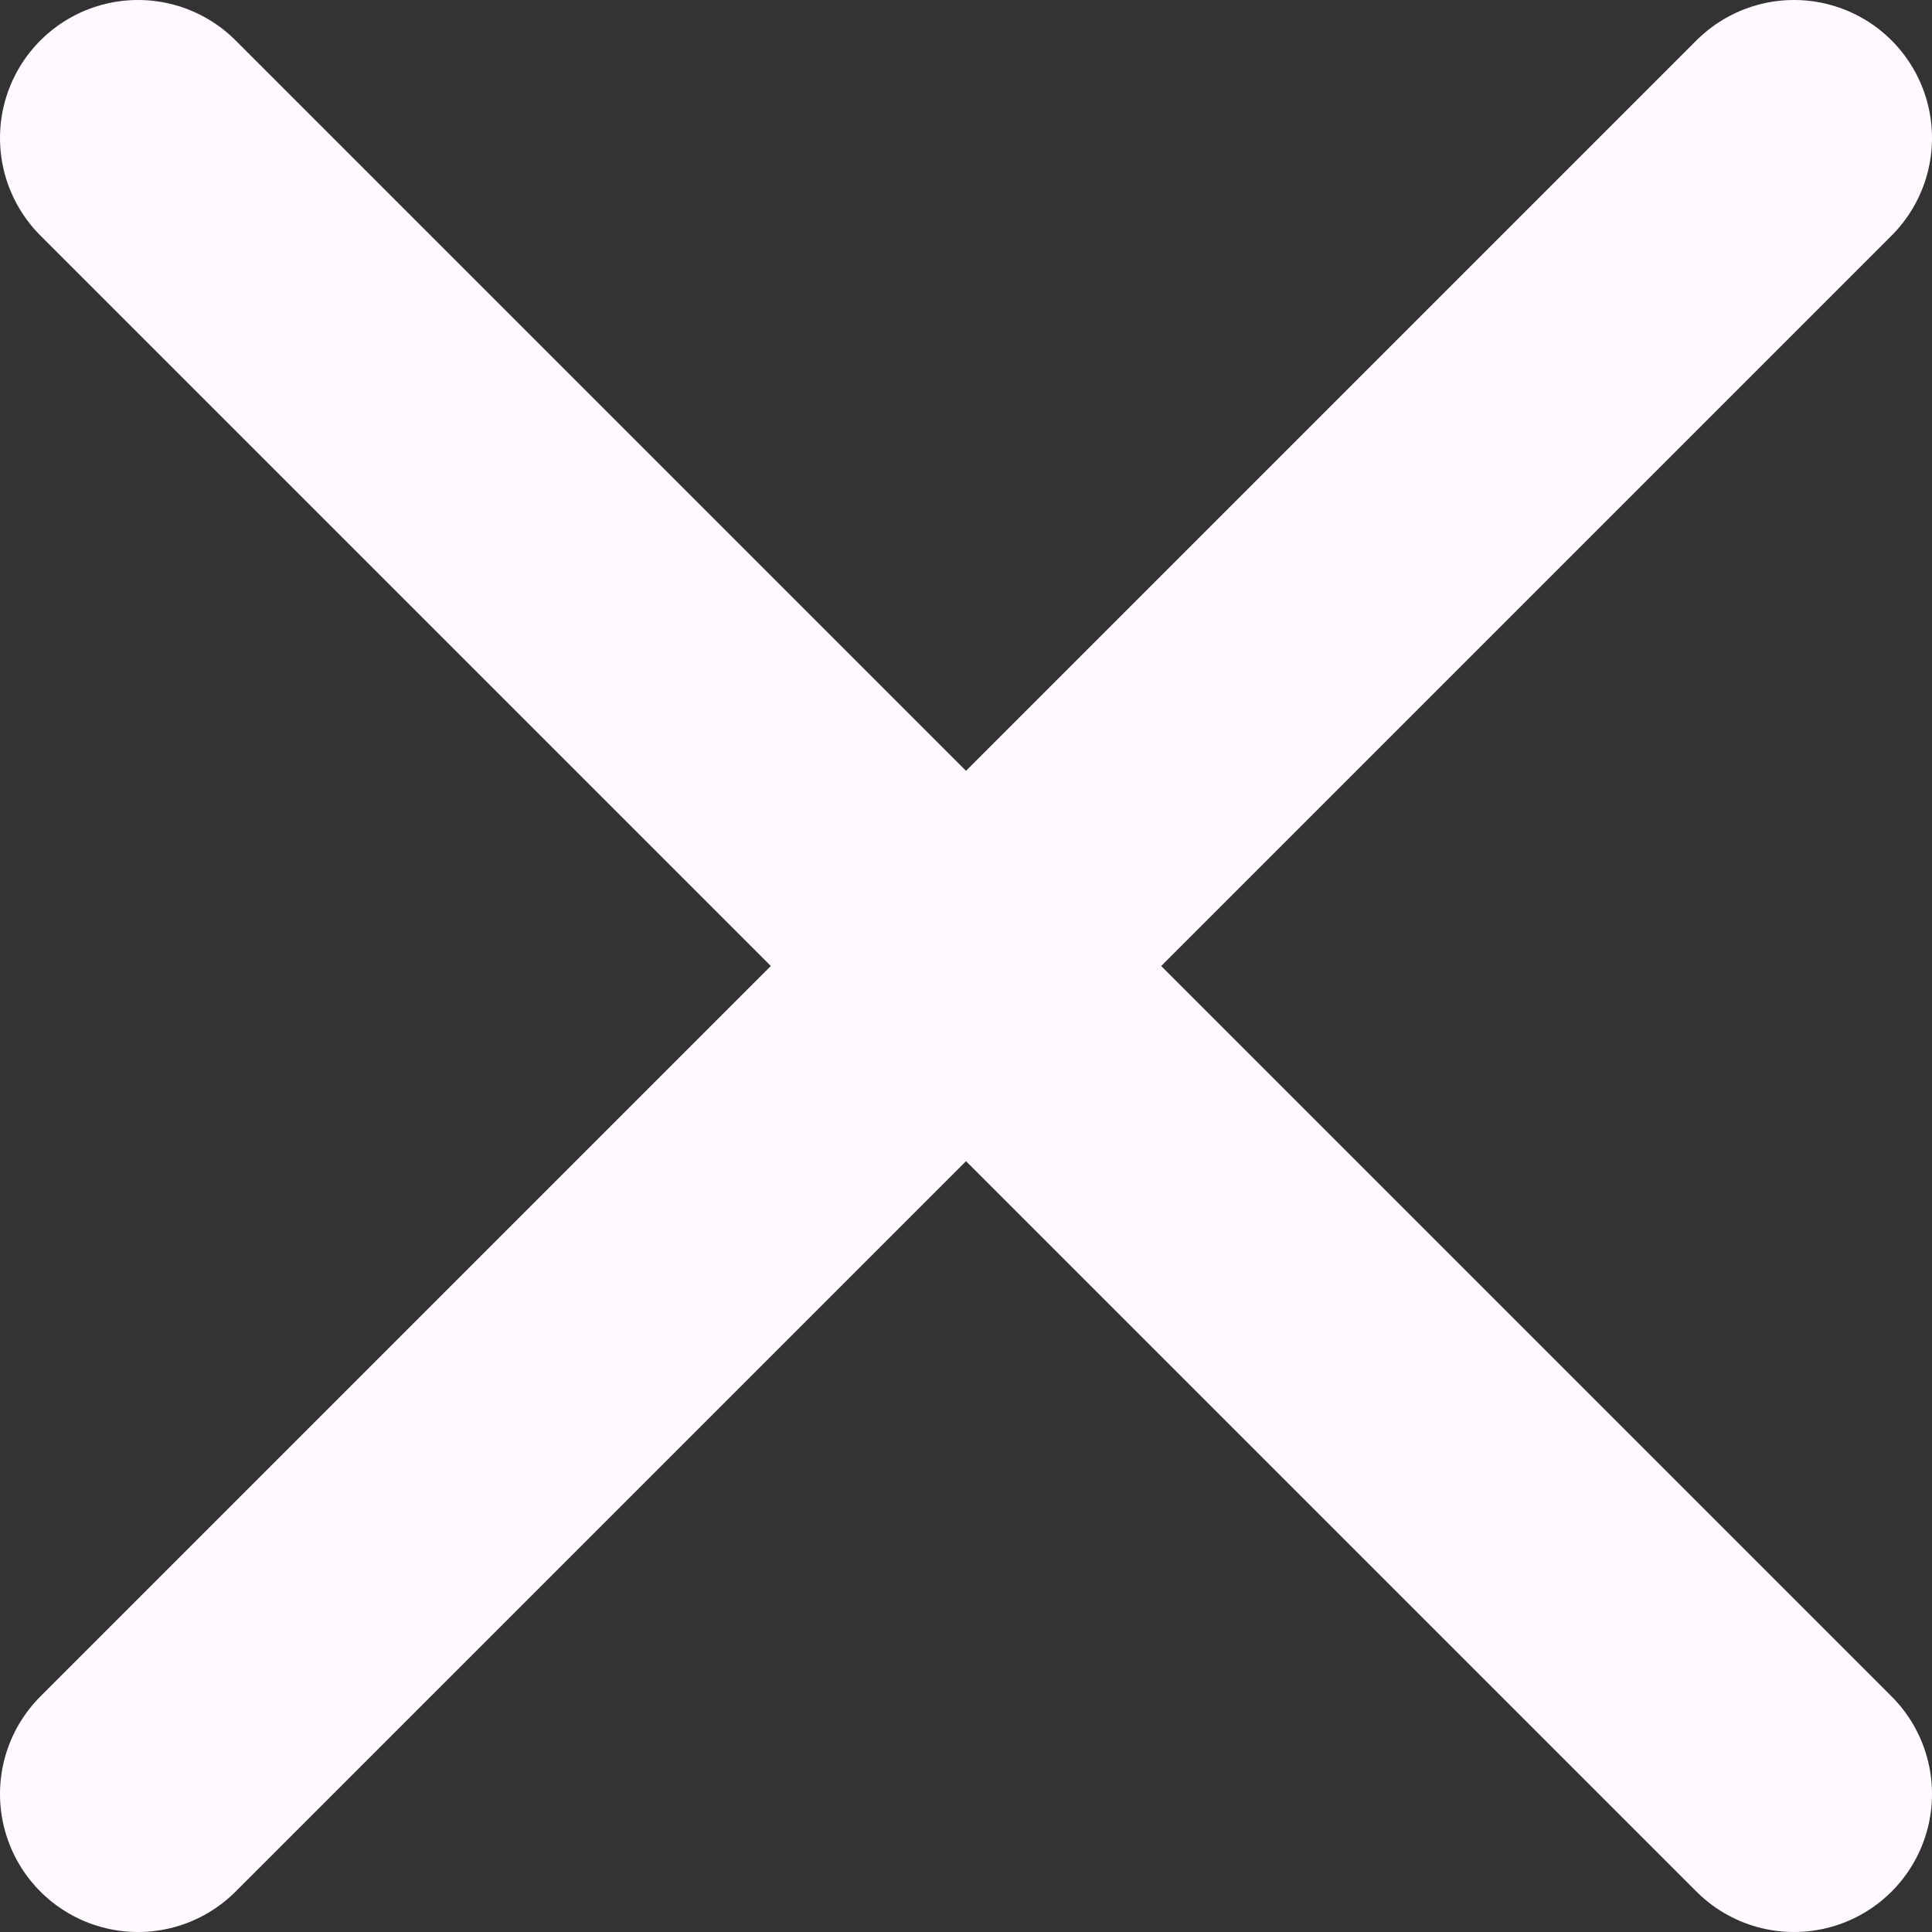 <svg width="7" height="7" viewBox="0 0 7 7" fill="none" xmlns="http://www.w3.org/2000/svg">
<rect x="0" y="0" width="7" height="7" fill="#333333" stroke="none"/>
<path d="M6.5 0.5L0.5 6.5M0.5 0.5L6.5 6.5" stroke="#FFFAFF" stroke-linecap="round" stroke-linejoin="round"/>
</svg>
